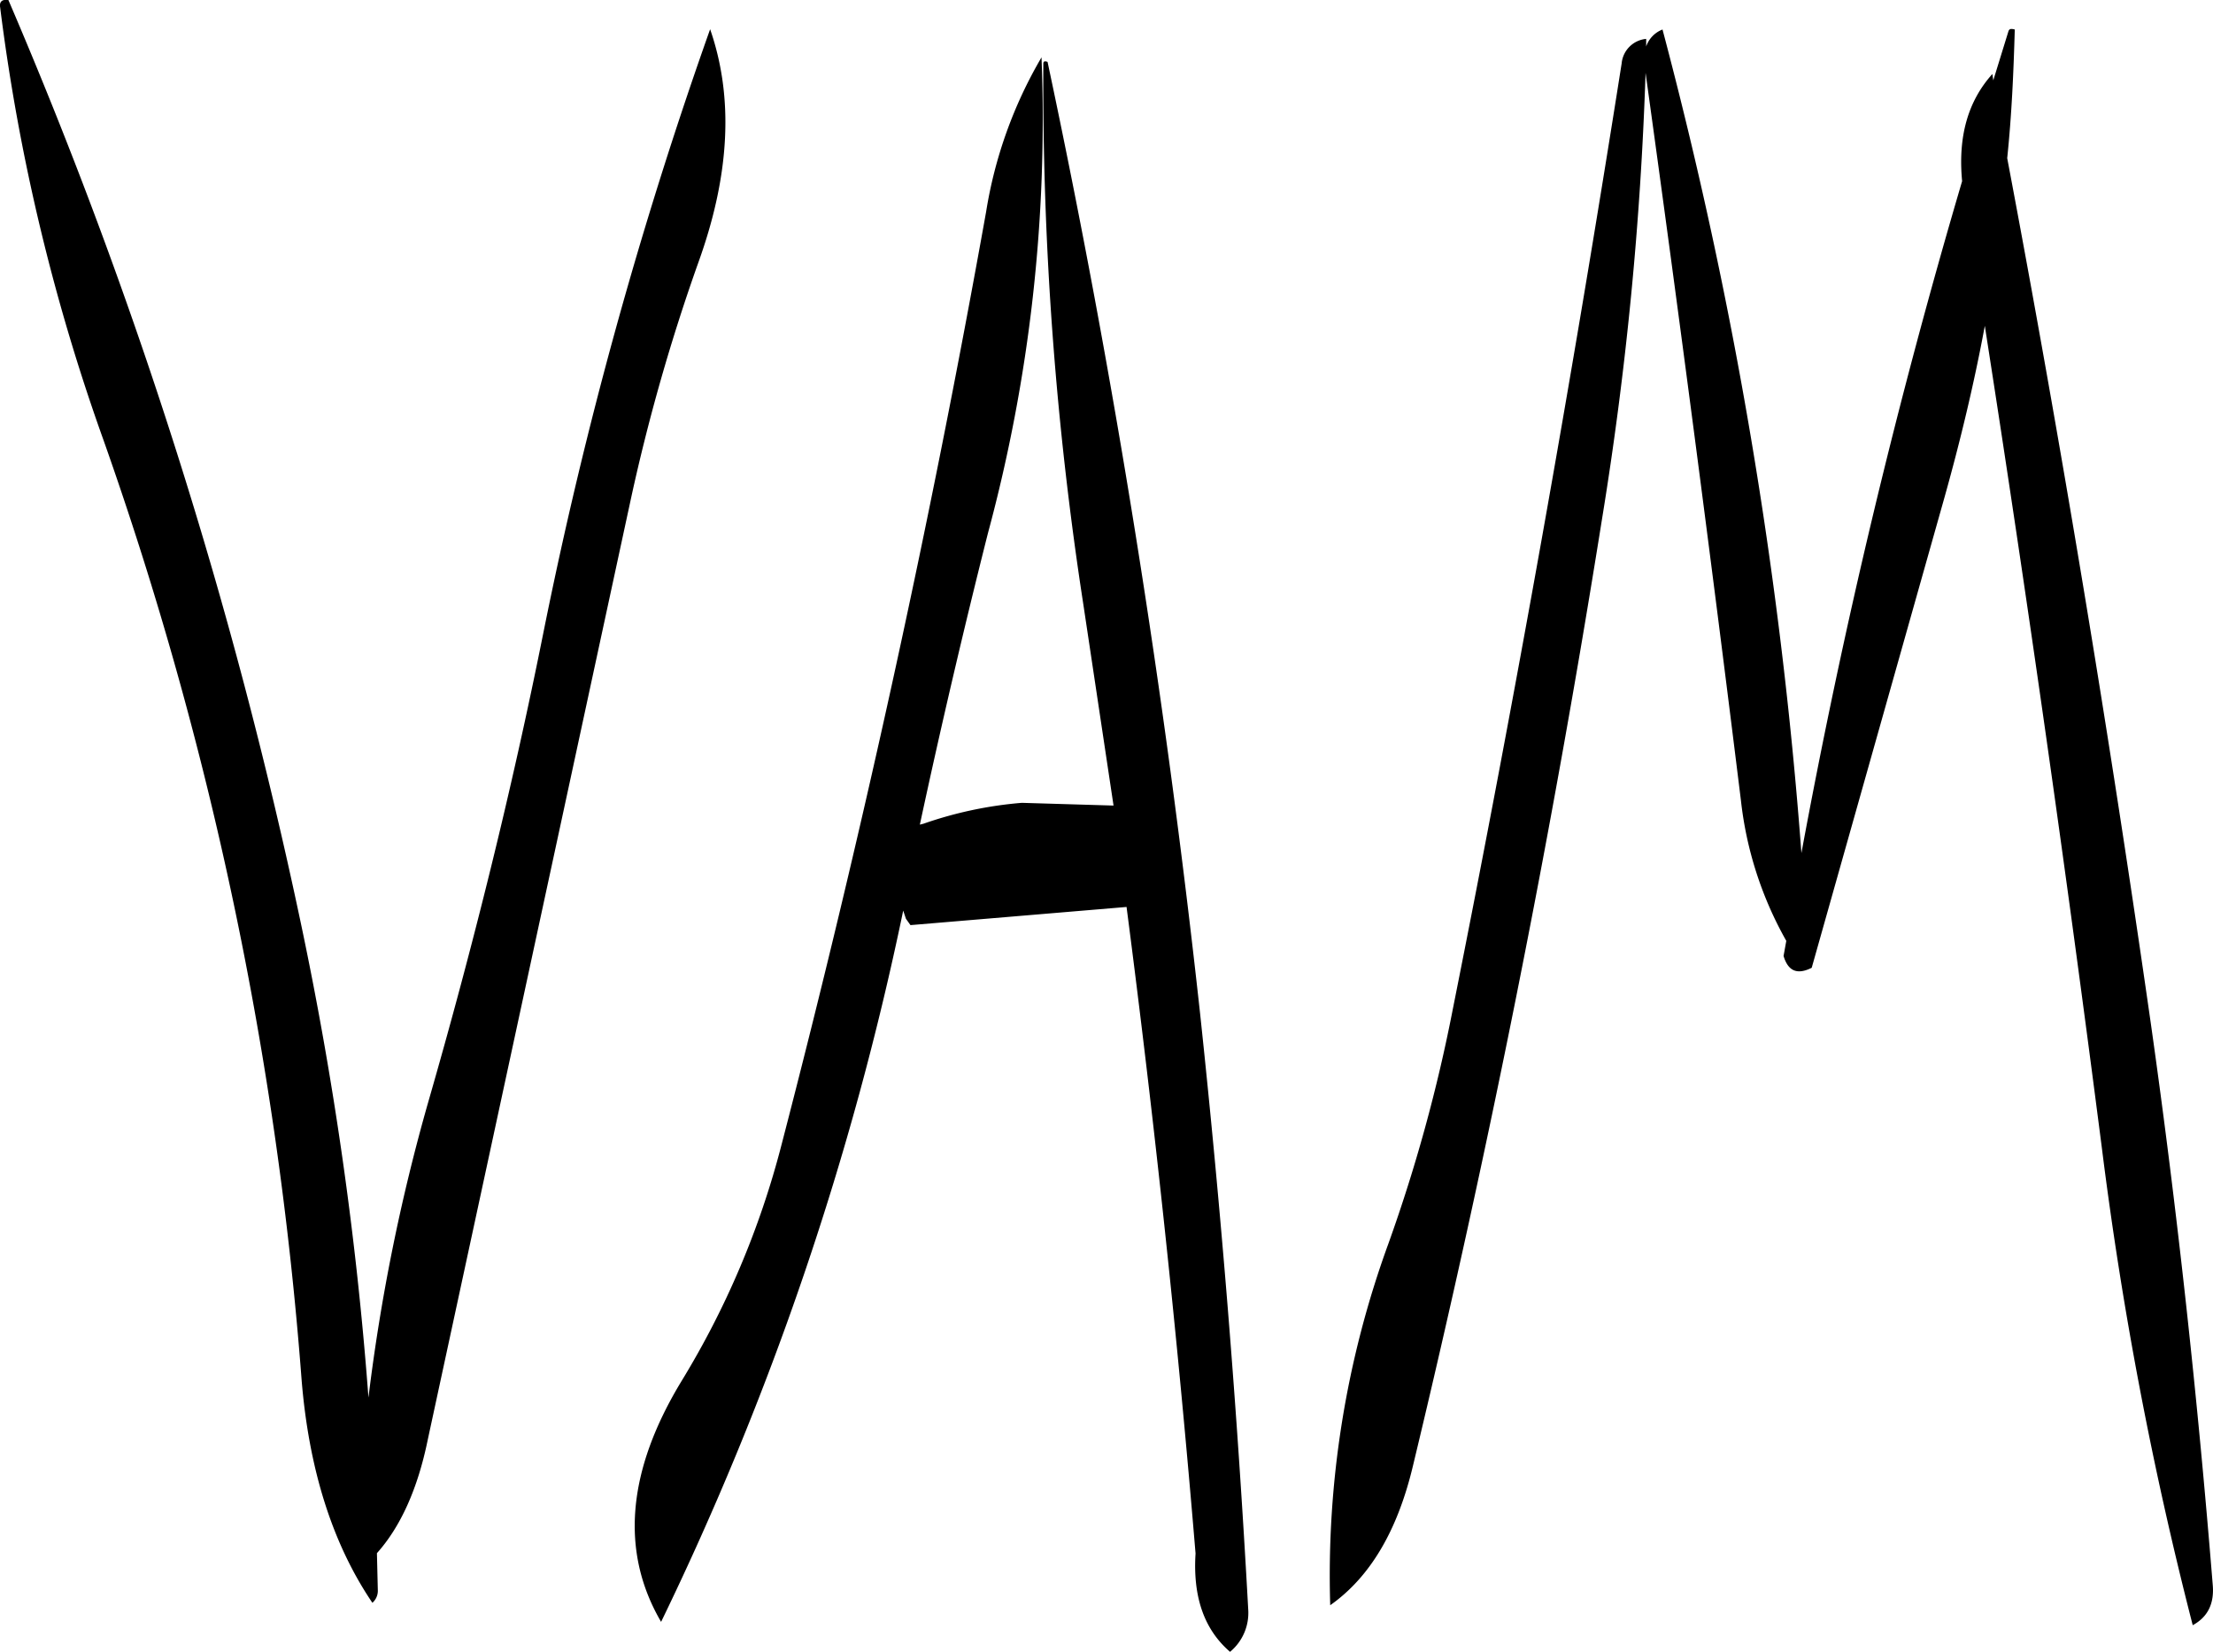 <svg id="Layer_1" data-name="Layer 1" xmlns="http://www.w3.org/2000/svg" viewBox="0 0 292.5 218.3"><defs><style>.cls-1{fill-rule:evenodd;}</style></defs><path class="cls-1" d="M151.8,192a268.46,268.46,0,0,0,13.68,57.24,481.52,481.52,0,0,1,26.16,124.08q1.44,17.82,9.36,29.52a2.11,2.11,0,0,0,.72-1.56l-.12-5c3.12-3.48,5.4-8.52,6.72-15L235.2,256.8a254.82,254.82,0,0,1,8.88-31.08c4.2-11.64,4.68-21.84,1.56-30.84a580.38,580.38,0,0,0-22,79.56c-4.2,21-9.36,41.76-15.24,62.16a254.06,254.06,0,0,0-7.92,39.12,474,474,0,0,0-9-63A650,650,0,0,0,152.88,191C152,190.92,151.68,191.28,151.8,192Zm137.88,7.44a452.05,452.05,0,0,0,5.28,71.4l4,26.64-12.12-.36a52.26,52.26,0,0,0-13,2.76l-.48.12q4.14-19.26,9-38.52a209.74,209.74,0,0,0,7.08-62.88,58.56,58.56,0,0,0-7.32,20.4Q271,281.1,255,342.6a114.75,114.75,0,0,1-13.08,30.84c-7.32,12-8.16,22.68-2.76,31.92a402.22,402.22,0,0,0,32-94l.36,1.08.6.84,28.56-2.4q5.58,42.84,9.12,85.44c-.36,5.64,1.08,10,4.56,13a6.68,6.68,0,0,0,2.4-5.64q-2.16-39.42-6.36-78.72-7-63.9-20.16-125.76C289.92,199.08,289.68,199.08,289.68,199.44Zm79.68-2.28v-1a3.58,3.58,0,0,0-3.24,3.24q-9.9,62.82-22.32,125a211,211,0,0,1-8.52,31,128,128,0,0,0-7.68,47.76c5.28-3.72,8.88-9.84,10.92-18.36q14.94-62.1,25-125.16a459,459,0,0,0,5.76-59q6.66,48.06,12.6,96.12a48.53,48.53,0,0,0,6,18.6l-.36,2c.6,2,1.8,2.52,3.72,1.56L408.72,257c2.16-7.68,4-15.36,5.4-22.92q8.46,54.18,15.48,108.72a505,505,0,0,0,12,63c2-1.08,2.88-2.88,2.64-5.4-2-24.72-4.68-49.44-8.16-74q-8.28-57.78-19-114.48c.6-5.76.84-11.4,1-17-.48-.12-.72-.12-.84.24l-2,6.48-.12-.84c-3.24,3.6-4.56,8.28-4,14.16a876.11,876.11,0,0,0-21.24,88.8,598,598,0,0,0-18.36-108.84A3.69,3.69,0,0,0,369.36,197.16Z" transform="translate(-151.78 -191.02)"/></svg>